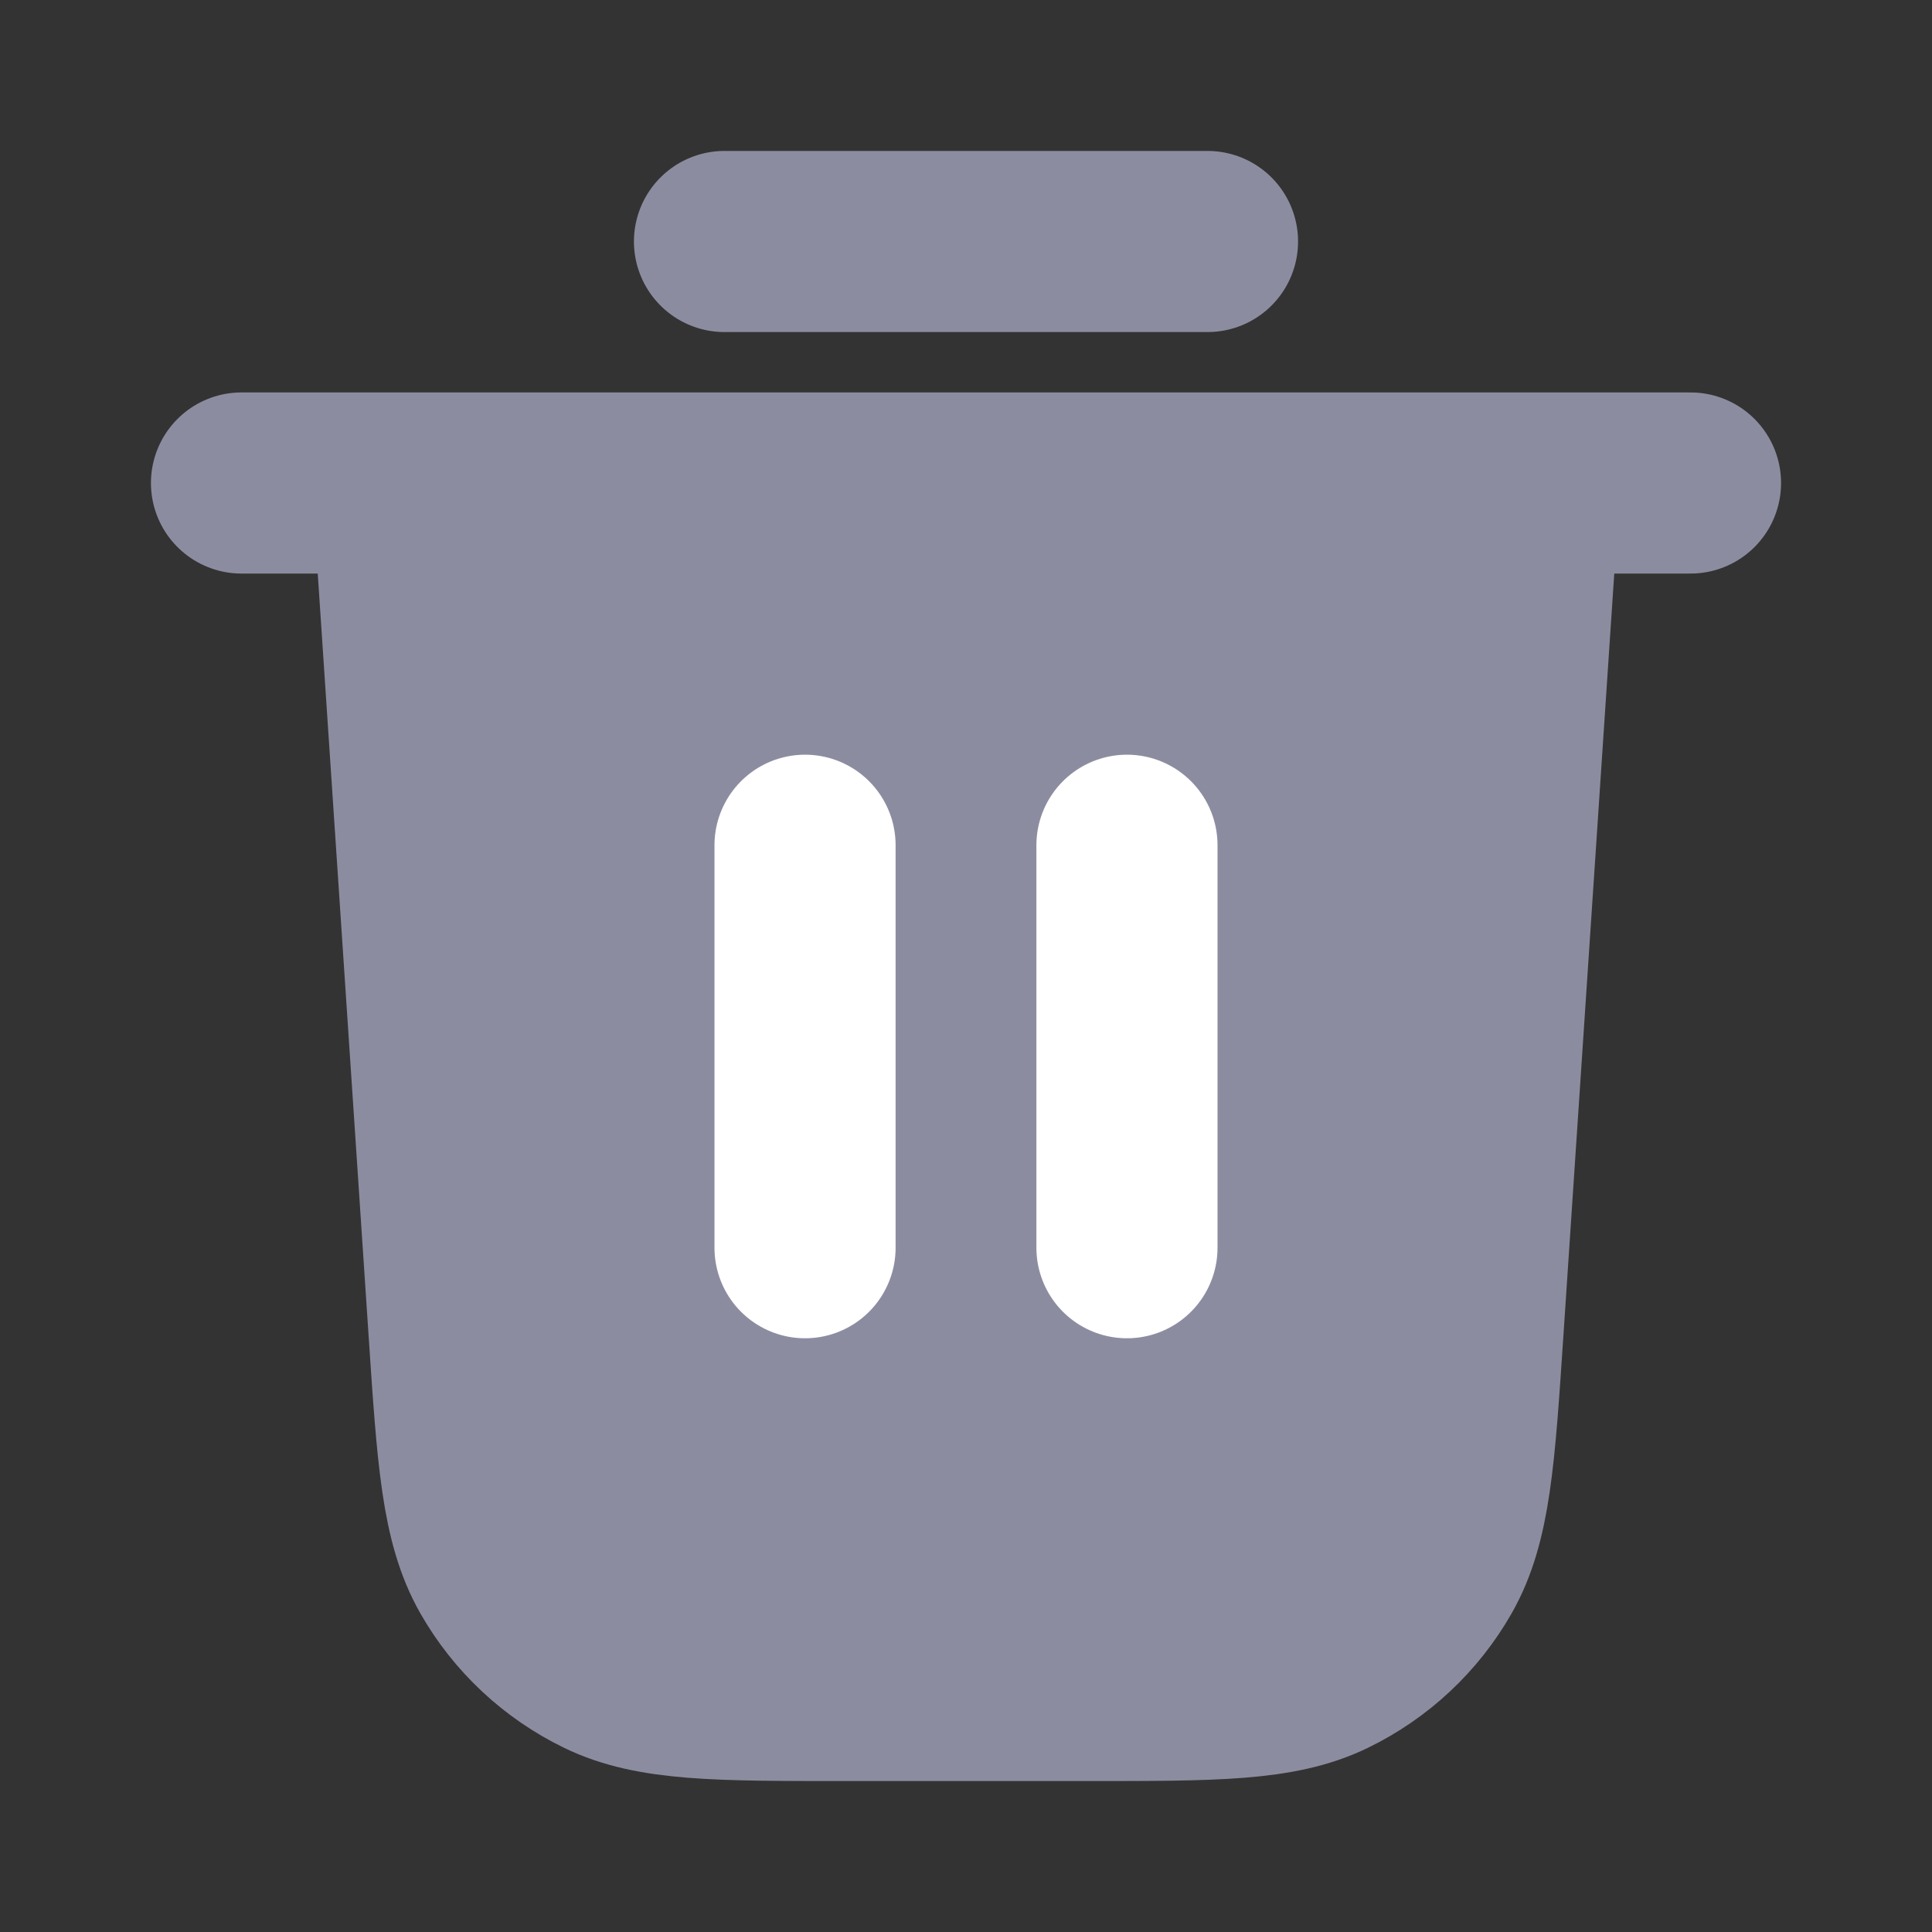 <svg width="16" height="16" viewBox="0 0 16 16" fill="none" xmlns="http://www.w3.org/2000/svg">
<rect x="0" y="0" width="16" height="16" fill="#333333" stroke="none"/>
<g id="trash-03">
<path id="Rectangle 32" d="M3.5 4H12.5L11.5 14H4.5L3.5 4Z" fill="#8C8CA1"/>
<path id="Icon" d="M6 2H10M2 4H14M12.667 4L12.199 11.013C12.129 12.065 12.094 12.591 11.867 12.99C11.667 13.341 11.365 13.623 11.001 13.8C10.588 14 10.061 14 9.006 14H6.994C5.939 14 5.412 14 4.999 13.8C4.635 13.623 4.333 13.341 4.133 12.99C3.906 12.591 3.871 12.065 3.801 11.013L3.333 4M6.667 7V10.333M9.333 7V10.333" stroke="#8C8CA1" stroke-width="1.5" stroke-linecap="round" stroke-linejoin="round"/>
<path id="Icon_2" d="M6.667 7V10.333M9.333 7V10.333" stroke="white" stroke-width="1.5" stroke-linecap="round" stroke-linejoin="round"/>
</g>
</svg>
